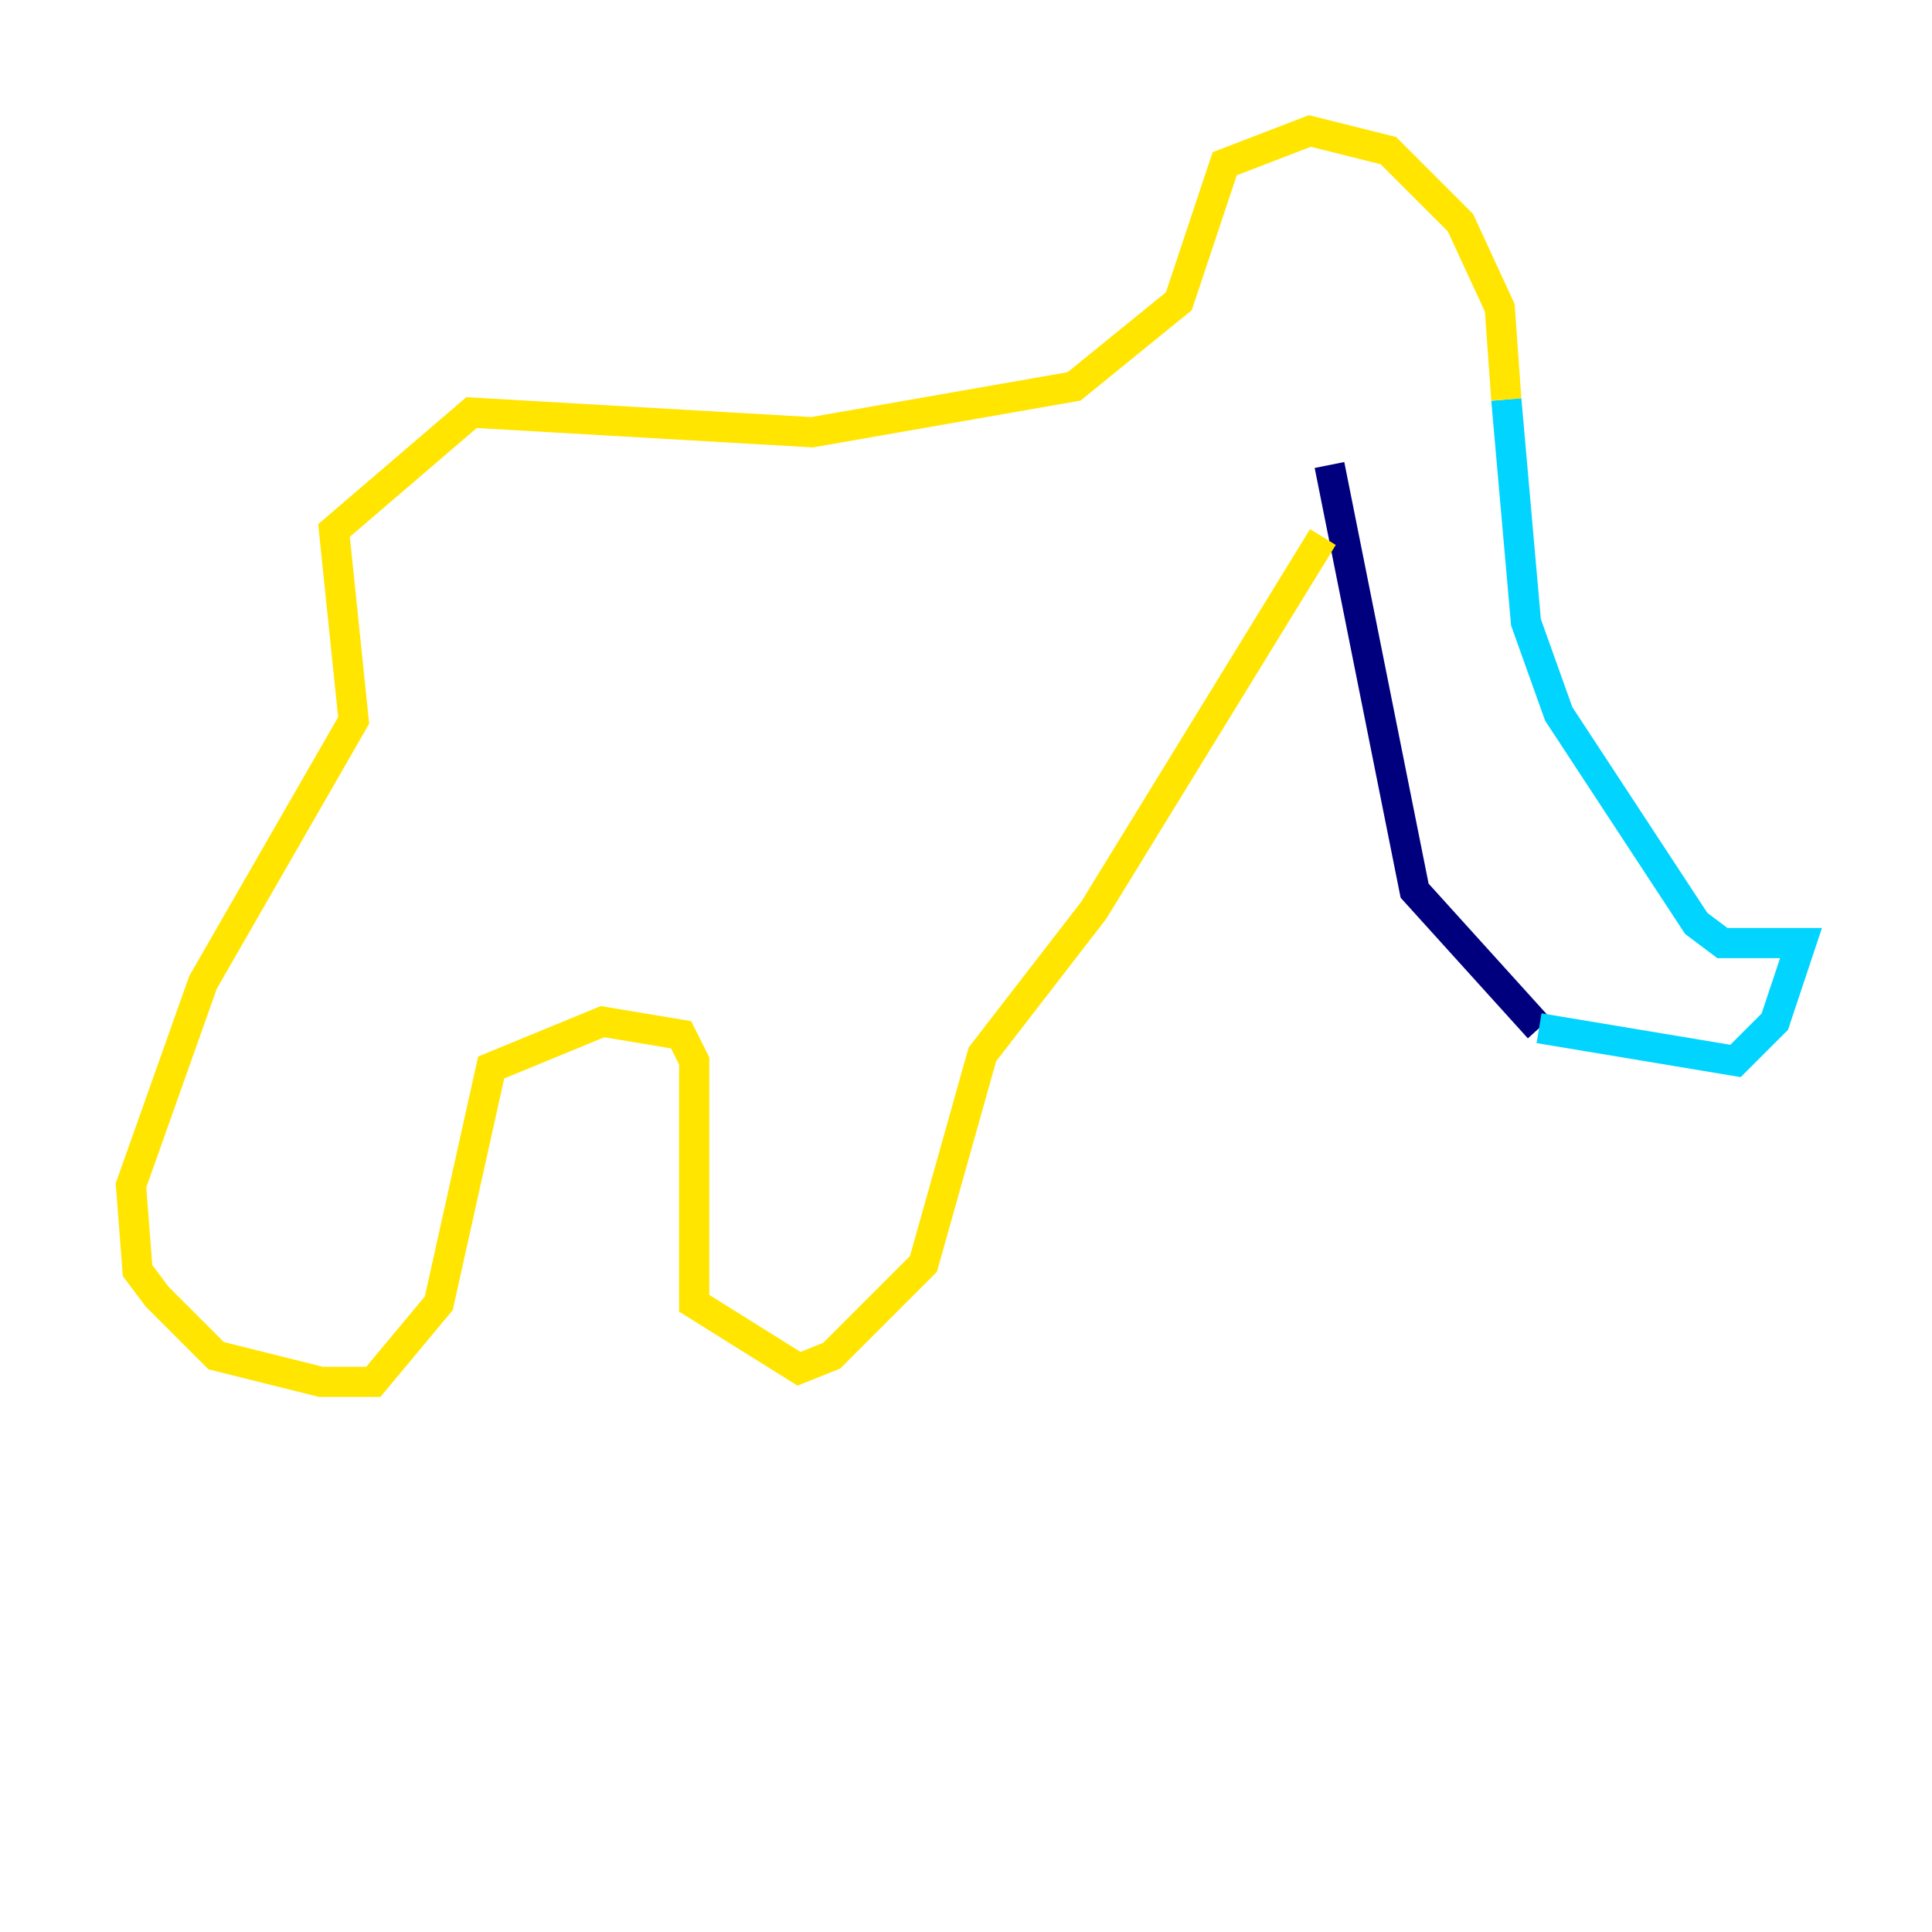 <?xml version="1.0" encoding="utf-8" ?>
<svg baseProfile="tiny" height="128" version="1.2" viewBox="0,0,128,128" width="128" xmlns="http://www.w3.org/2000/svg" xmlns:ev="http://www.w3.org/2001/xml-events" xmlns:xlink="http://www.w3.org/1999/xlink"><defs /><polyline fill="none" points="88.081,30.807 93.722,59.01 101.966,68.122" stroke="#00007f" stroke-width="2" /><polyline fill="none" points="101.966,68.122 114.983,70.291 117.586,67.688 119.322,62.481 114.115,62.481 112.38,61.18 103.268,47.295 101.098,41.22 99.797,26.468" stroke="#00d4ff" stroke-width="2" /><polyline fill="none" points="99.797,26.468 99.363,20.393 96.759,14.752 91.986,9.98 86.78,8.678 81.139,10.848 78.102,19.959 71.159,25.6 53.803,28.637 31.241,27.336 22.129,35.146 23.43,47.729 13.451,65.085 8.678,78.536 9.112,84.176 10.414,85.912 14.319,89.817 21.261,91.552 24.732,91.552 29.071,86.346 32.542,70.725 39.919,67.688 45.125,68.556 45.993,70.291 45.993,86.346 52.936,90.685 55.105,89.817 61.18,83.742 65.085,69.858 72.461,60.312 87.647,35.58" stroke="#ffe500" stroke-width="2" /><polyline fill="none" points="78.536,44.258 78.536,44.258" stroke="#7f0000" stroke-width="2" /></svg>